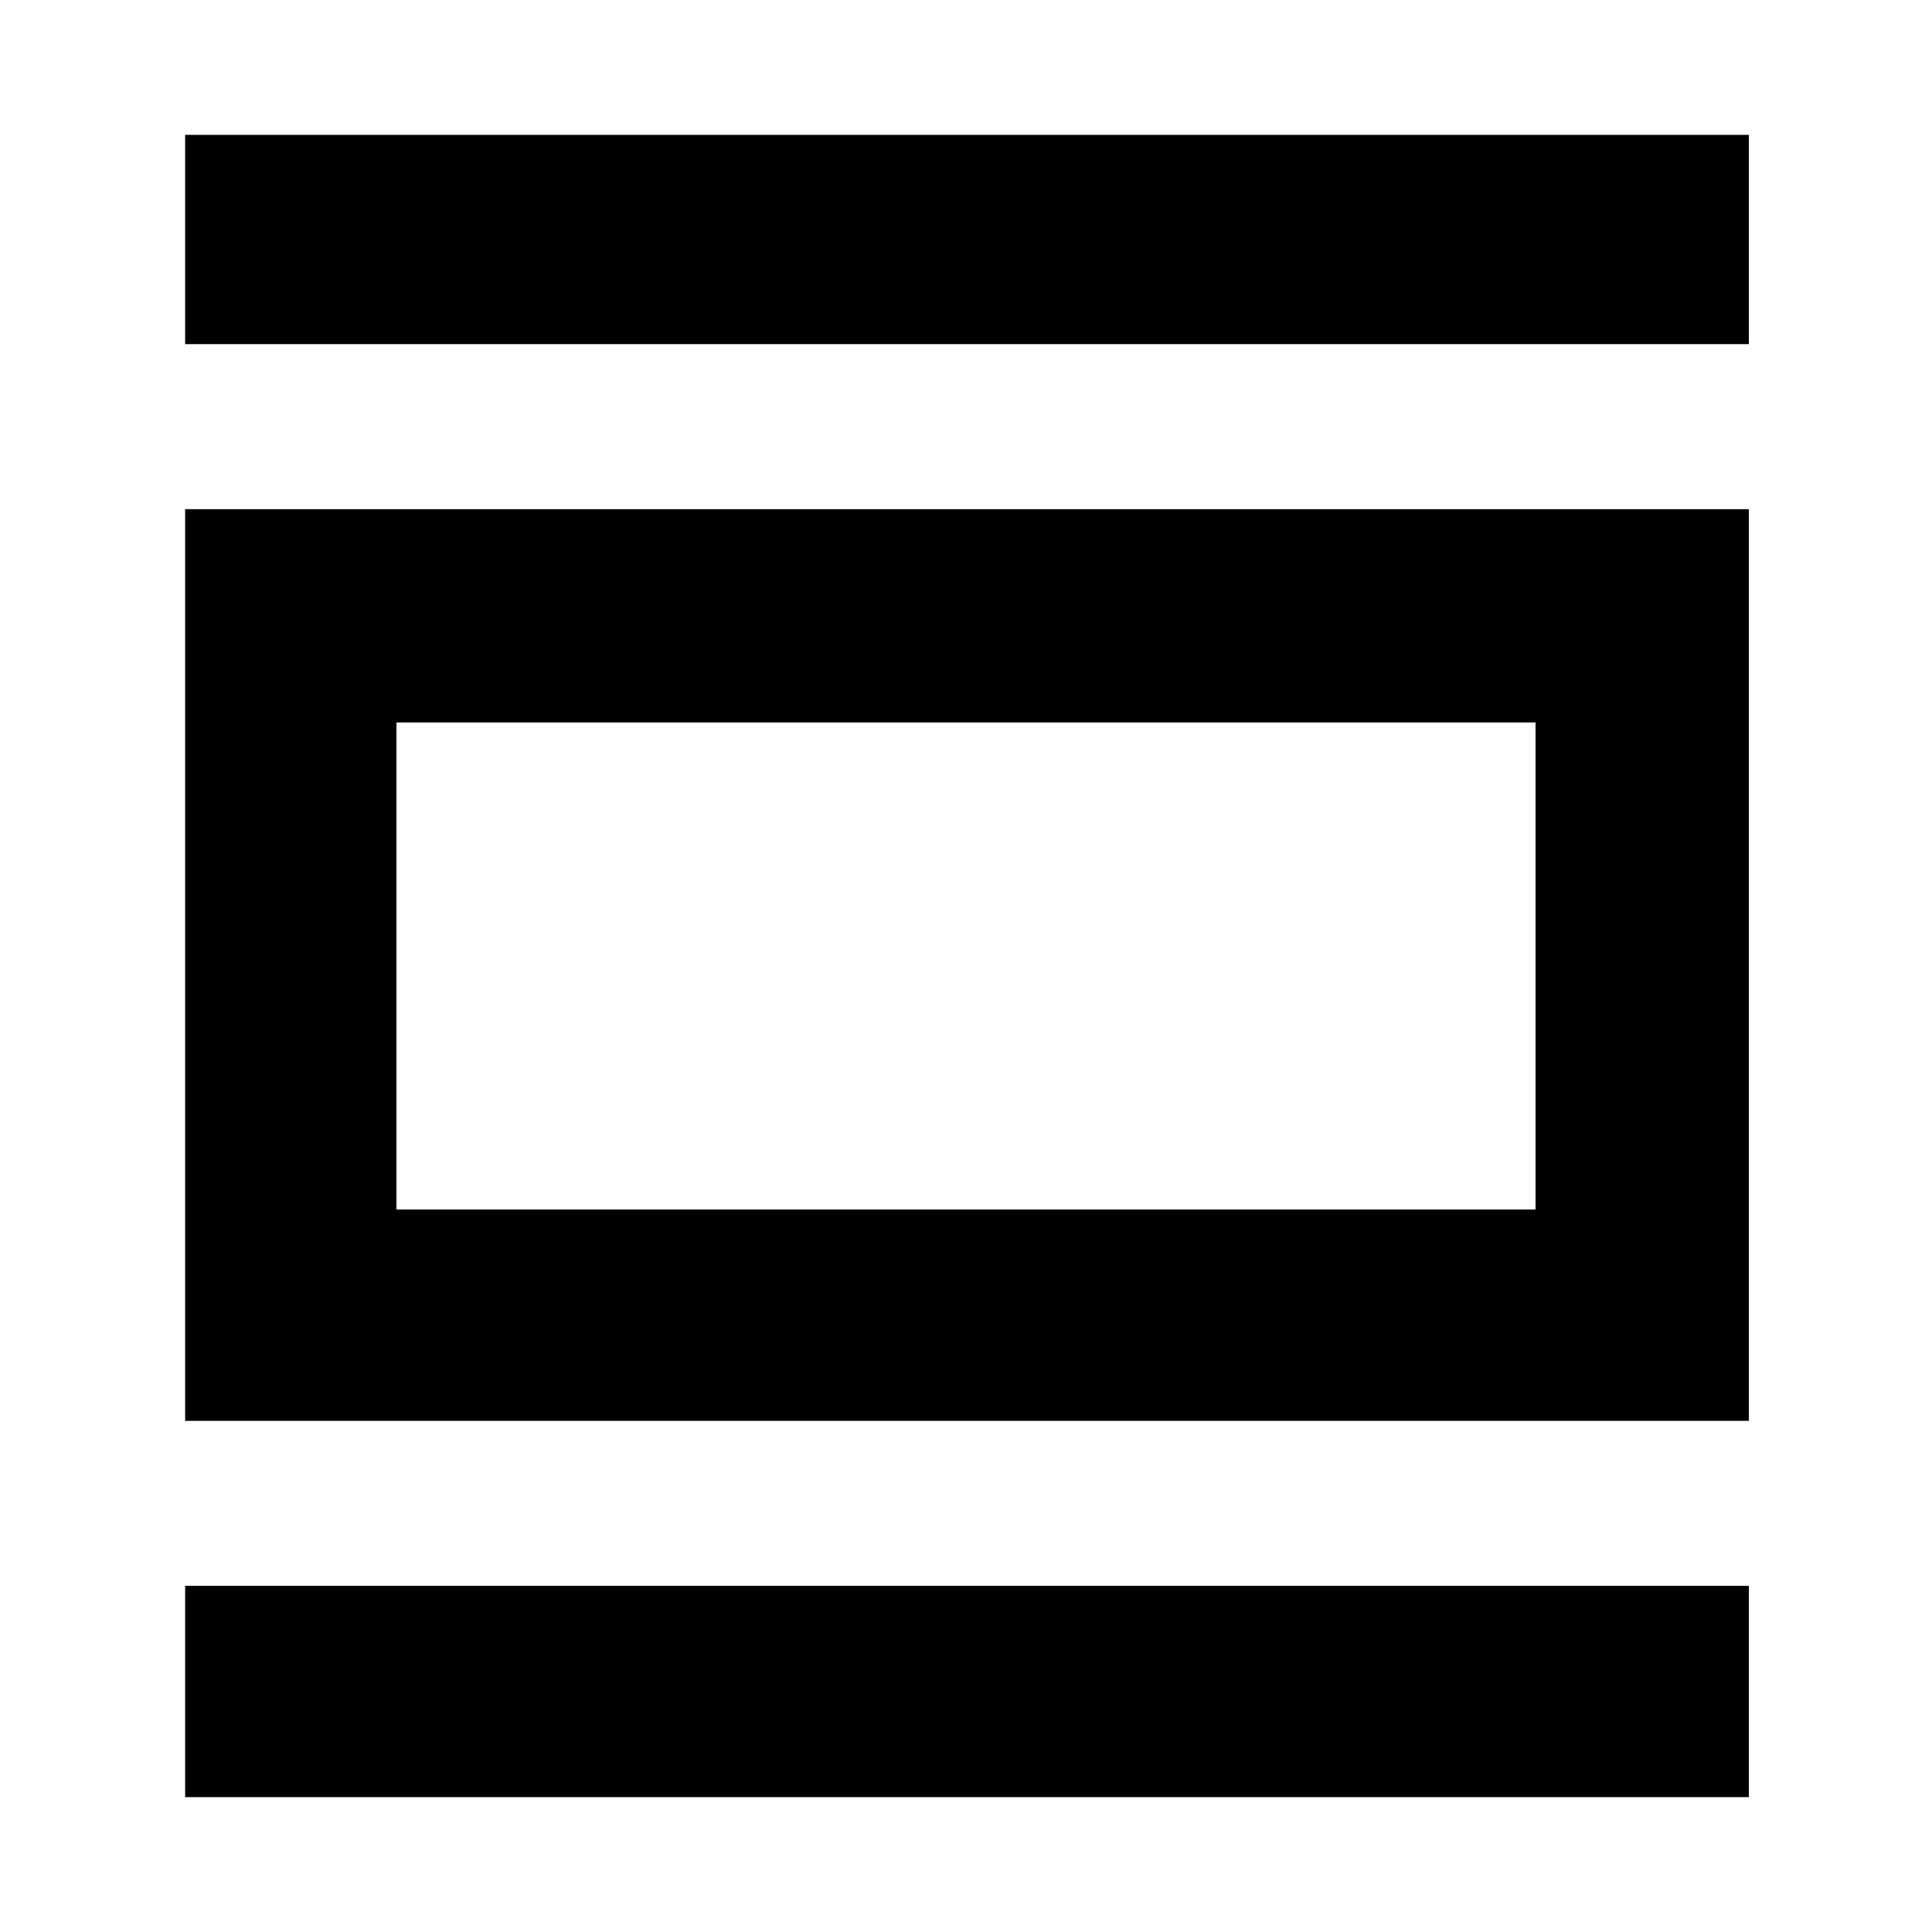 <svg xmlns="http://www.w3.org/2000/svg" height="40" width="40"><path d="M3.833 37.208v-4.375h32.375v4.375Zm0-7.791V10.542h32.375v18.875Zm4.375-4.375h23.584V14.958H8.208ZM3.833 7.125V2.792h32.375v4.333Zm4.375 17.917V14.958v10.084Z"/></svg>